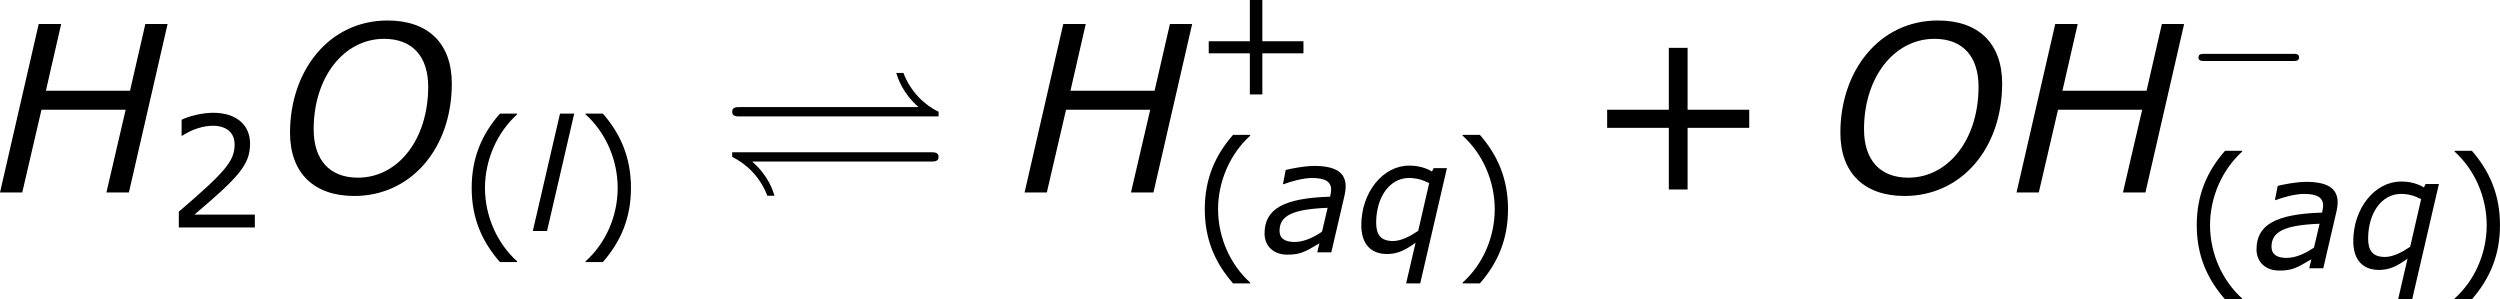 <?xml version='1.0' encoding='UTF-8'?>
<!-- Generated by CodeCogs with dvisvgm 3.2.2 -->
<svg version='1.1' xmlns='http://www.w3.org/2000/svg' xmlns:xlink='http://www.w3.org/1999/xlink' width='145.156pt' height='17.378pt' viewBox='-.714 -.298 145.156 17.378'>
<defs>
<use id='g9-43' xlink:href='#g7-43' transform='scale(1.5)'/>
<path id='g2-72' d='M6.019-5.773H5.257L4.732-3.486H1.85L2.374-5.773H1.604L.278 0H1.04L1.699-2.835H4.582L3.923 0H4.693L6.019-5.773Z'/>
<path id='g2-79' d='M6.058-3.732C6.058-5.122 5.233-5.892 3.859-5.892C1.842-5.892 .516-4.161 .516-2.049C.516-.659 1.342 .119 2.716 .119C4.653 .119 6.058-1.501 6.058-3.732ZM5.249-3.621C5.249-1.818 4.216-.508 2.843-.508C1.882-.508 1.326-1.104 1.326-2.168C1.326-3.946 2.358-5.264 3.74-5.264C4.693-5.264 5.249-4.677 5.249-3.621Z'/>
<path id='g2-97' d='M3.391-2.287L3.105-1.064C2.684-.77 2.176-.532 1.699-.532C1.167-.532 .921-.731 .921-1.104C.921-1.89 1.596-2.215 3.391-2.287ZM2.97-.461L2.859 0H3.581L4.264-2.938C4.296-3.081 4.32-3.248 4.32-3.383C4.32-4.113 3.78-4.439 2.708-4.439C2.184-4.439 1.532-4.304 1.239-4.232L1.096-3.502H1.135C1.485-3.637 2.136-3.819 2.573-3.819C3.271-3.819 3.573-3.637 3.573-3.208C3.557-3.049 3.557-3.033 3.518-2.859C1.135-2.787 .151-2.231 .151-.969C.151-.318 .619 .119 1.31 .119C1.985 .119 2.199-.008 2.97-.461Z'/>
<path id='g2-108' d='M2.35-6.035H1.62L.222 0H.953L2.35-6.035Z'/>
<path id='g2-113' d='M4.732-4.327H4.05L3.962-4.153C3.629-4.351 3.248-4.455 2.787-4.455C1.437-4.455 .333-3.073 .333-1.397C.333-.405 .842 .087 1.66 .087C2.231 .087 2.628-.143 3.121-.492L2.636 1.596H3.359L4.732-4.327ZM3.819-3.549L3.256-1.104C2.874-.842 2.39-.58 1.961-.58C1.35-.58 1.096-.889 1.096-1.517C1.096-2.843 1.795-3.819 2.779-3.819C3.16-3.819 3.478-3.732 3.819-3.549Z'/>
<path id='g5-0' d='M5.571-1.809C5.699-1.809 5.874-1.809 5.874-1.993S5.699-2.176 5.571-2.176H1.004C.877-2.176 .701-2.176 .701-1.993S.877-1.809 1.004-1.809H5.571Z'/>
<use id='g4-72' xlink:href='#g2-72' transform='scale(1.5)'/>
<use id='g4-79' xlink:href='#g2-79' transform='scale(1.5)'/>
<path id='g7-40' d='M3.033 1.596V1.556C2.001 .627 1.382-.77 1.382-2.215C1.382-3.653 2.001-5.058 3.033-5.995V-6.035H2.152C1.231-4.987 .699-3.772 .699-2.215S1.231 .548 2.152 1.596H3.033Z'/>
<path id='g7-41' d='M2.906-2.215C2.906-3.772 2.374-4.987 1.461-6.035H.572V-5.995C1.612-5.058 2.223-3.653 2.223-2.215C2.223-.77 1.612 .627 .572 1.556V1.596H1.461C2.374 .548 2.906-.659 2.906-2.215Z'/>
<path id='g7-43' d='M5.685-2.215V-2.835H3.573V-4.955H2.93V-2.835H.818V-2.215H2.93V-.103H3.573V-2.215H5.685Z'/>
<path id='g7-50' d='M4.534 0V-.659H1.429C3.66-2.557 4.288-3.2 4.288-4.304C4.288-5.28 3.573-5.892 2.39-5.892C1.818-5.892 1.135-5.717 .77-5.534V-4.717H.81C1.326-5.058 1.906-5.225 2.374-5.225C3.081-5.225 3.494-4.867 3.494-4.264C3.494-3.398 2.986-2.835 .627-.81V0H4.534Z'/>
<path id='g0-10' d='M11.274-3.909V-4.148C10.604-4.471 9.851-5.129 9.468-6.145H9.098C9.194-5.846 9.421-5.117 10.246-4.388H1.088C.873-4.388 .669-4.388 .669-4.148S.885-3.909 1.088-3.909H11.274ZM10.855-1.59C11.07-1.59 11.274-1.59 11.274-1.829S11.059-2.068 10.855-2.068H.669V-1.829C1.339-1.506 2.092-.849 2.475 .167H2.845C2.75-.132 2.523-.861 1.698-1.59H10.855Z'/>
</defs>
<g id='page1' transform='matrix(1.13 0 0 1.13 -191.12 -79.746)'>
<use x='168.084' y='80.199' xlink:href='#g4-72'/>
<use x='177.062' y='81.995' xlink:href='#g7-50'/>
<use x='182.629' y='80.199' xlink:href='#g4-79'/>
<use x='192.038' y='82.179' xlink:href='#g7-40'/>
<use x='195.656' y='82.179' xlink:href='#g2-108'/>
<use x='198.016' y='82.179' xlink:href='#g7-41'/>
<use x='205.453' y='80.199' xlink:href='#g0-10'/>
<use x='220.729' y='80.199' xlink:href='#g4-72'/>
<use x='229.791' y='75.263' xlink:href='#g7-43'/>
<use x='229.707' y='83.273' xlink:href='#g7-40'/>
<use x='233.326' y='83.273' xlink:href='#g2-97'/>
<use x='238.116' y='83.273' xlink:href='#g2-113'/>
<use x='243.081' y='83.273' xlink:href='#g7-41'/>
<use x='249.854' y='80.199' xlink:href='#g9-43'/>
<use x='262.29' y='80.199' xlink:href='#g4-79'/>
<use x='271.699' y='80.199' xlink:href='#g4-72'/>
<use x='280.761' y='75.251' xlink:href='#g5-0'/>
<use x='280.677' y='84.091' xlink:href='#g7-40'/>
<use x='284.296' y='84.091' xlink:href='#g2-97'/>
<use x='289.086' y='84.091' xlink:href='#g2-113'/>
<use x='294.051' y='84.091' xlink:href='#g7-41'/>
</g>
</svg>